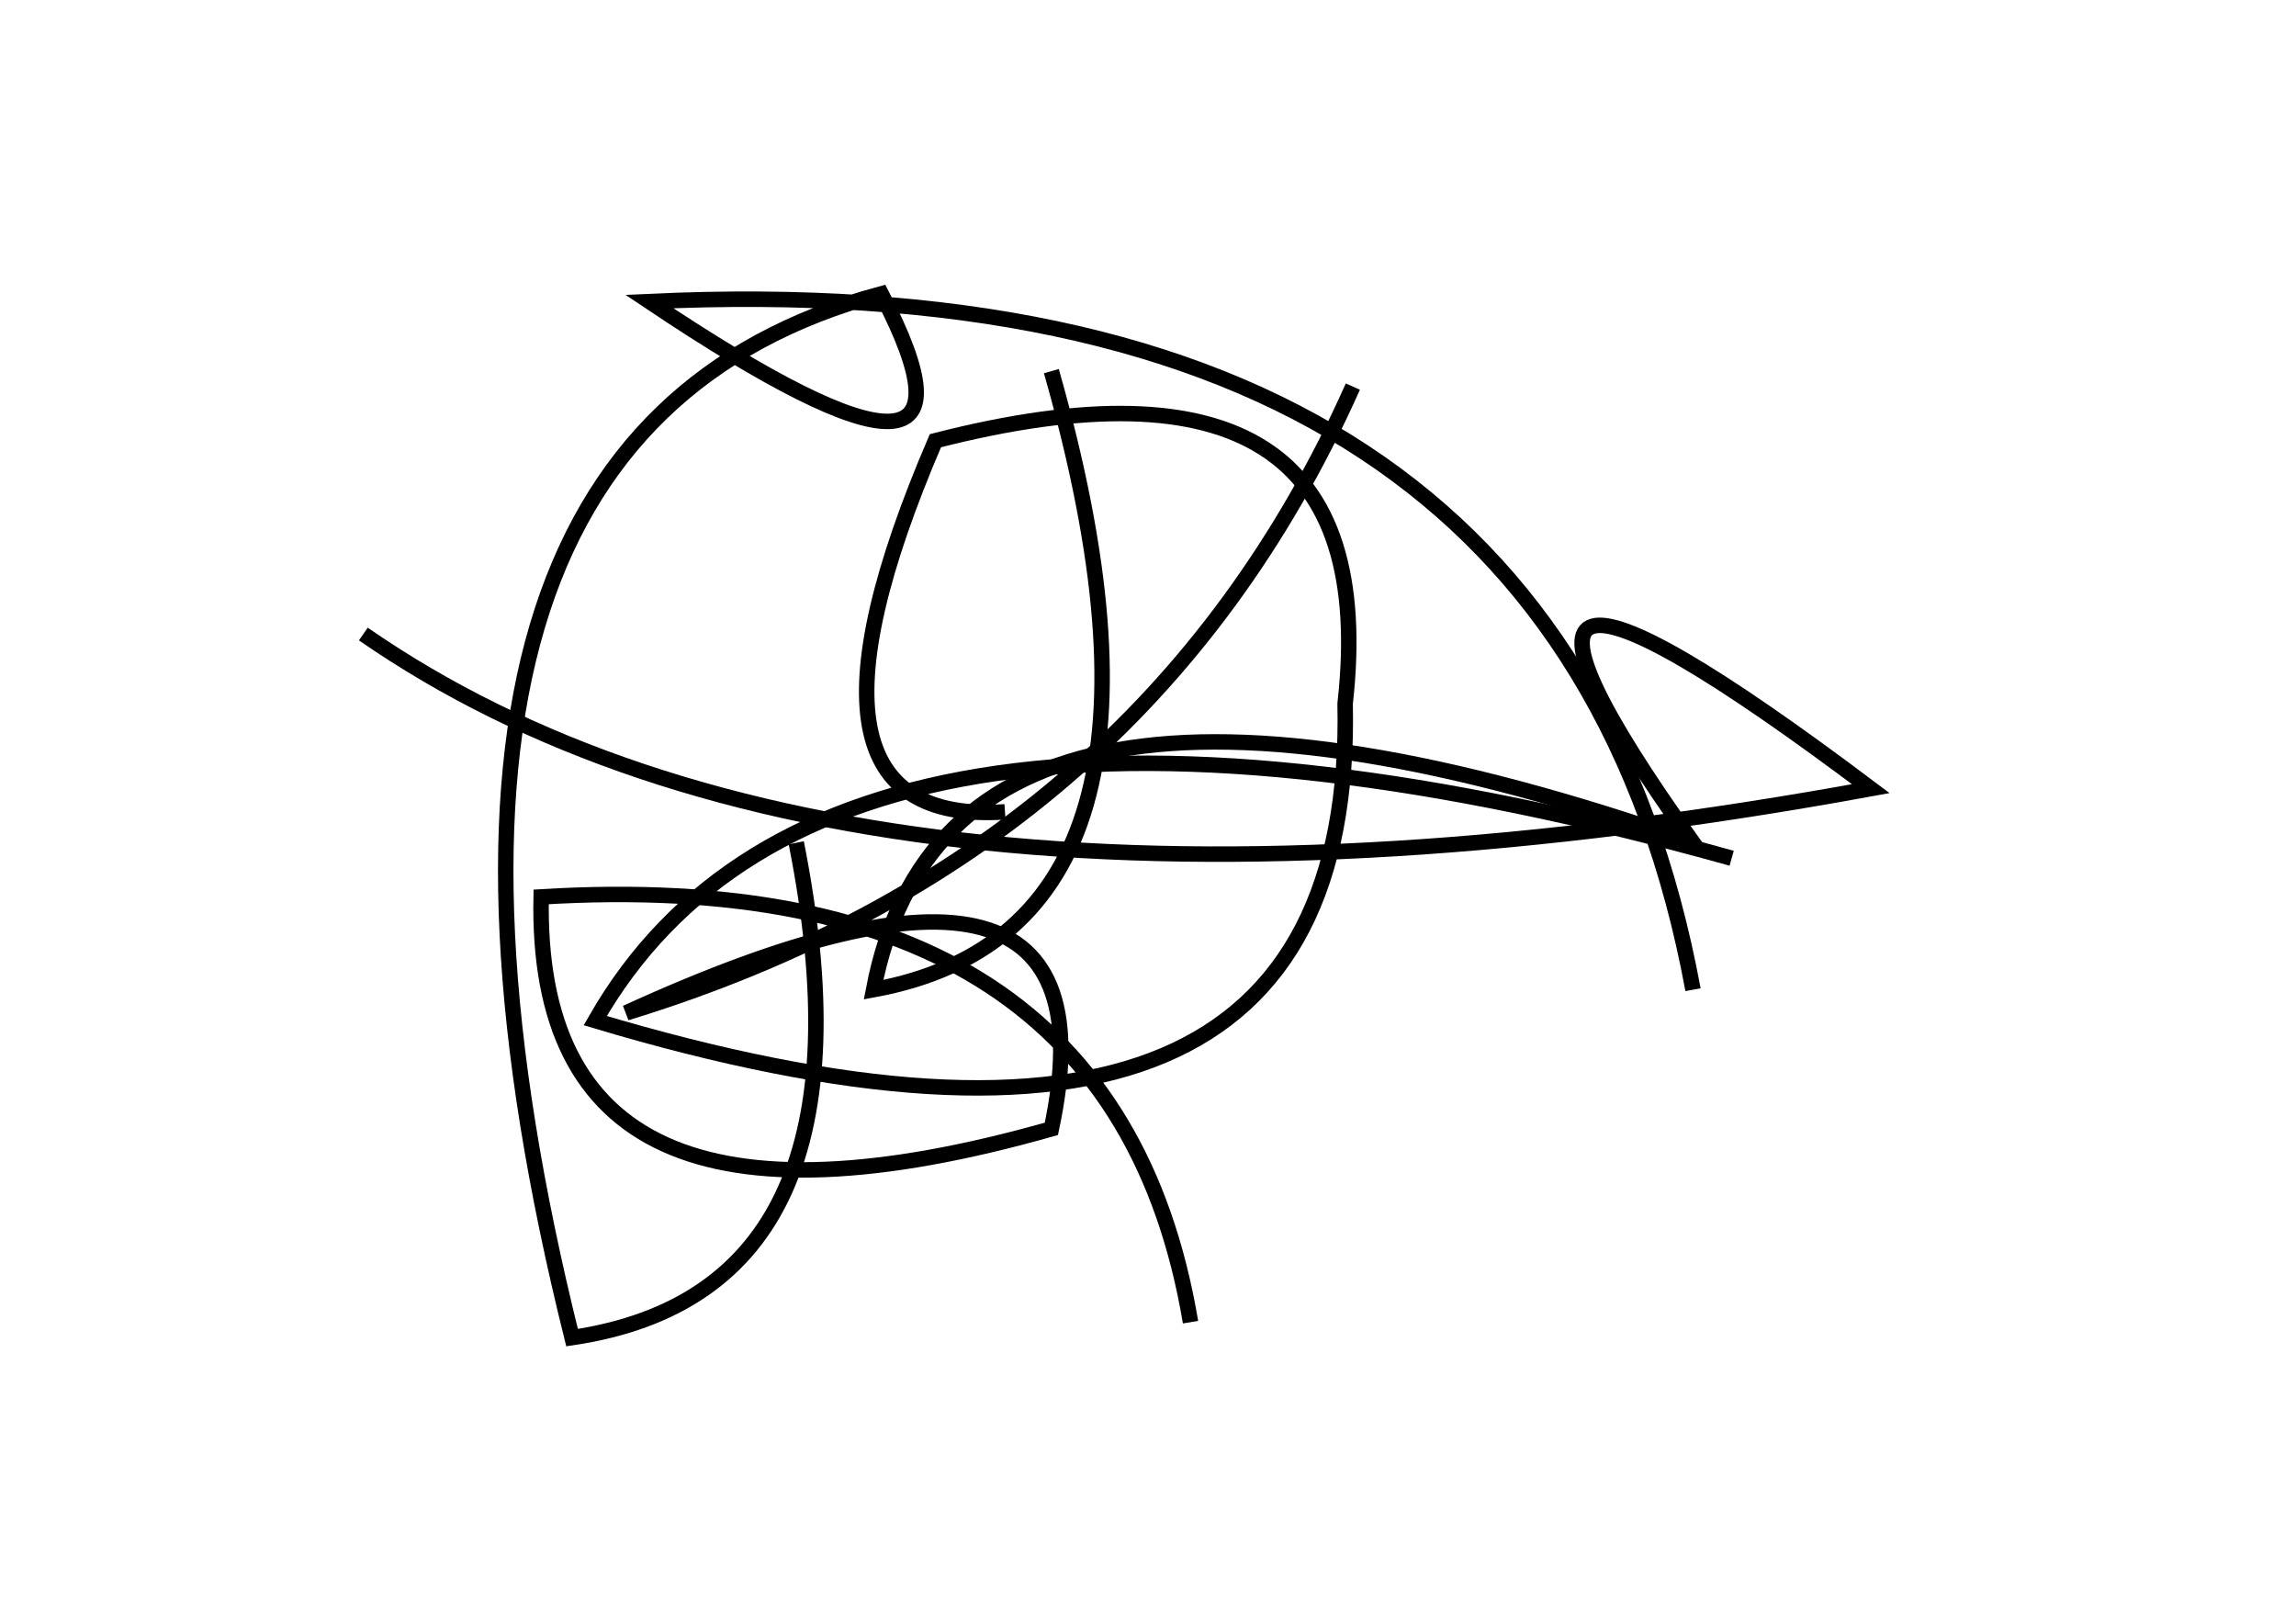 <?xml version="1.0" encoding="utf-8" ?>
<svg baseProfile="full" height="210mm" version="1.1" viewBox="0 0 297 210" width="297mm" xmlns="http://www.w3.org/2000/svg" xmlns:ev="http://www.w3.org/2001/xml-events" xmlns:xlink="http://www.w3.org/1999/xlink"><defs /><g transform="translate(43,30)"><path d="M 4,52 Q 67.5,96.0 199,72 Q 138.5,26.5 176,79 Q 80.0,45.5 70,98 Q 113.5,90.0 93,18" fill="none" stroke="black" stroke-width="2" /><path d="M 176,98 Q 158.5,3.5 41,9 Q 88.0,40.5 71,8 Q 2.0,26.5 31,143 Q 71.5,137.0 60,79" fill="none" stroke="black" stroke-width="2" /><path d="M 111,141 Q 101.0,81.5 27,86 Q 26.0,135.0 93,116 Q 102.5,71.5 38,101 Q 105.0,80.5 132,20" fill="none" stroke="black" stroke-width="2" /><path d="M 181,81 Q 64.5,48.5 34,102 Q 132.5,131.5 131,61 Q 136.5,12.0 78,27 Q 56.5,77.0 87,75" fill="none" stroke="black" stroke-width="2" /></g></svg>